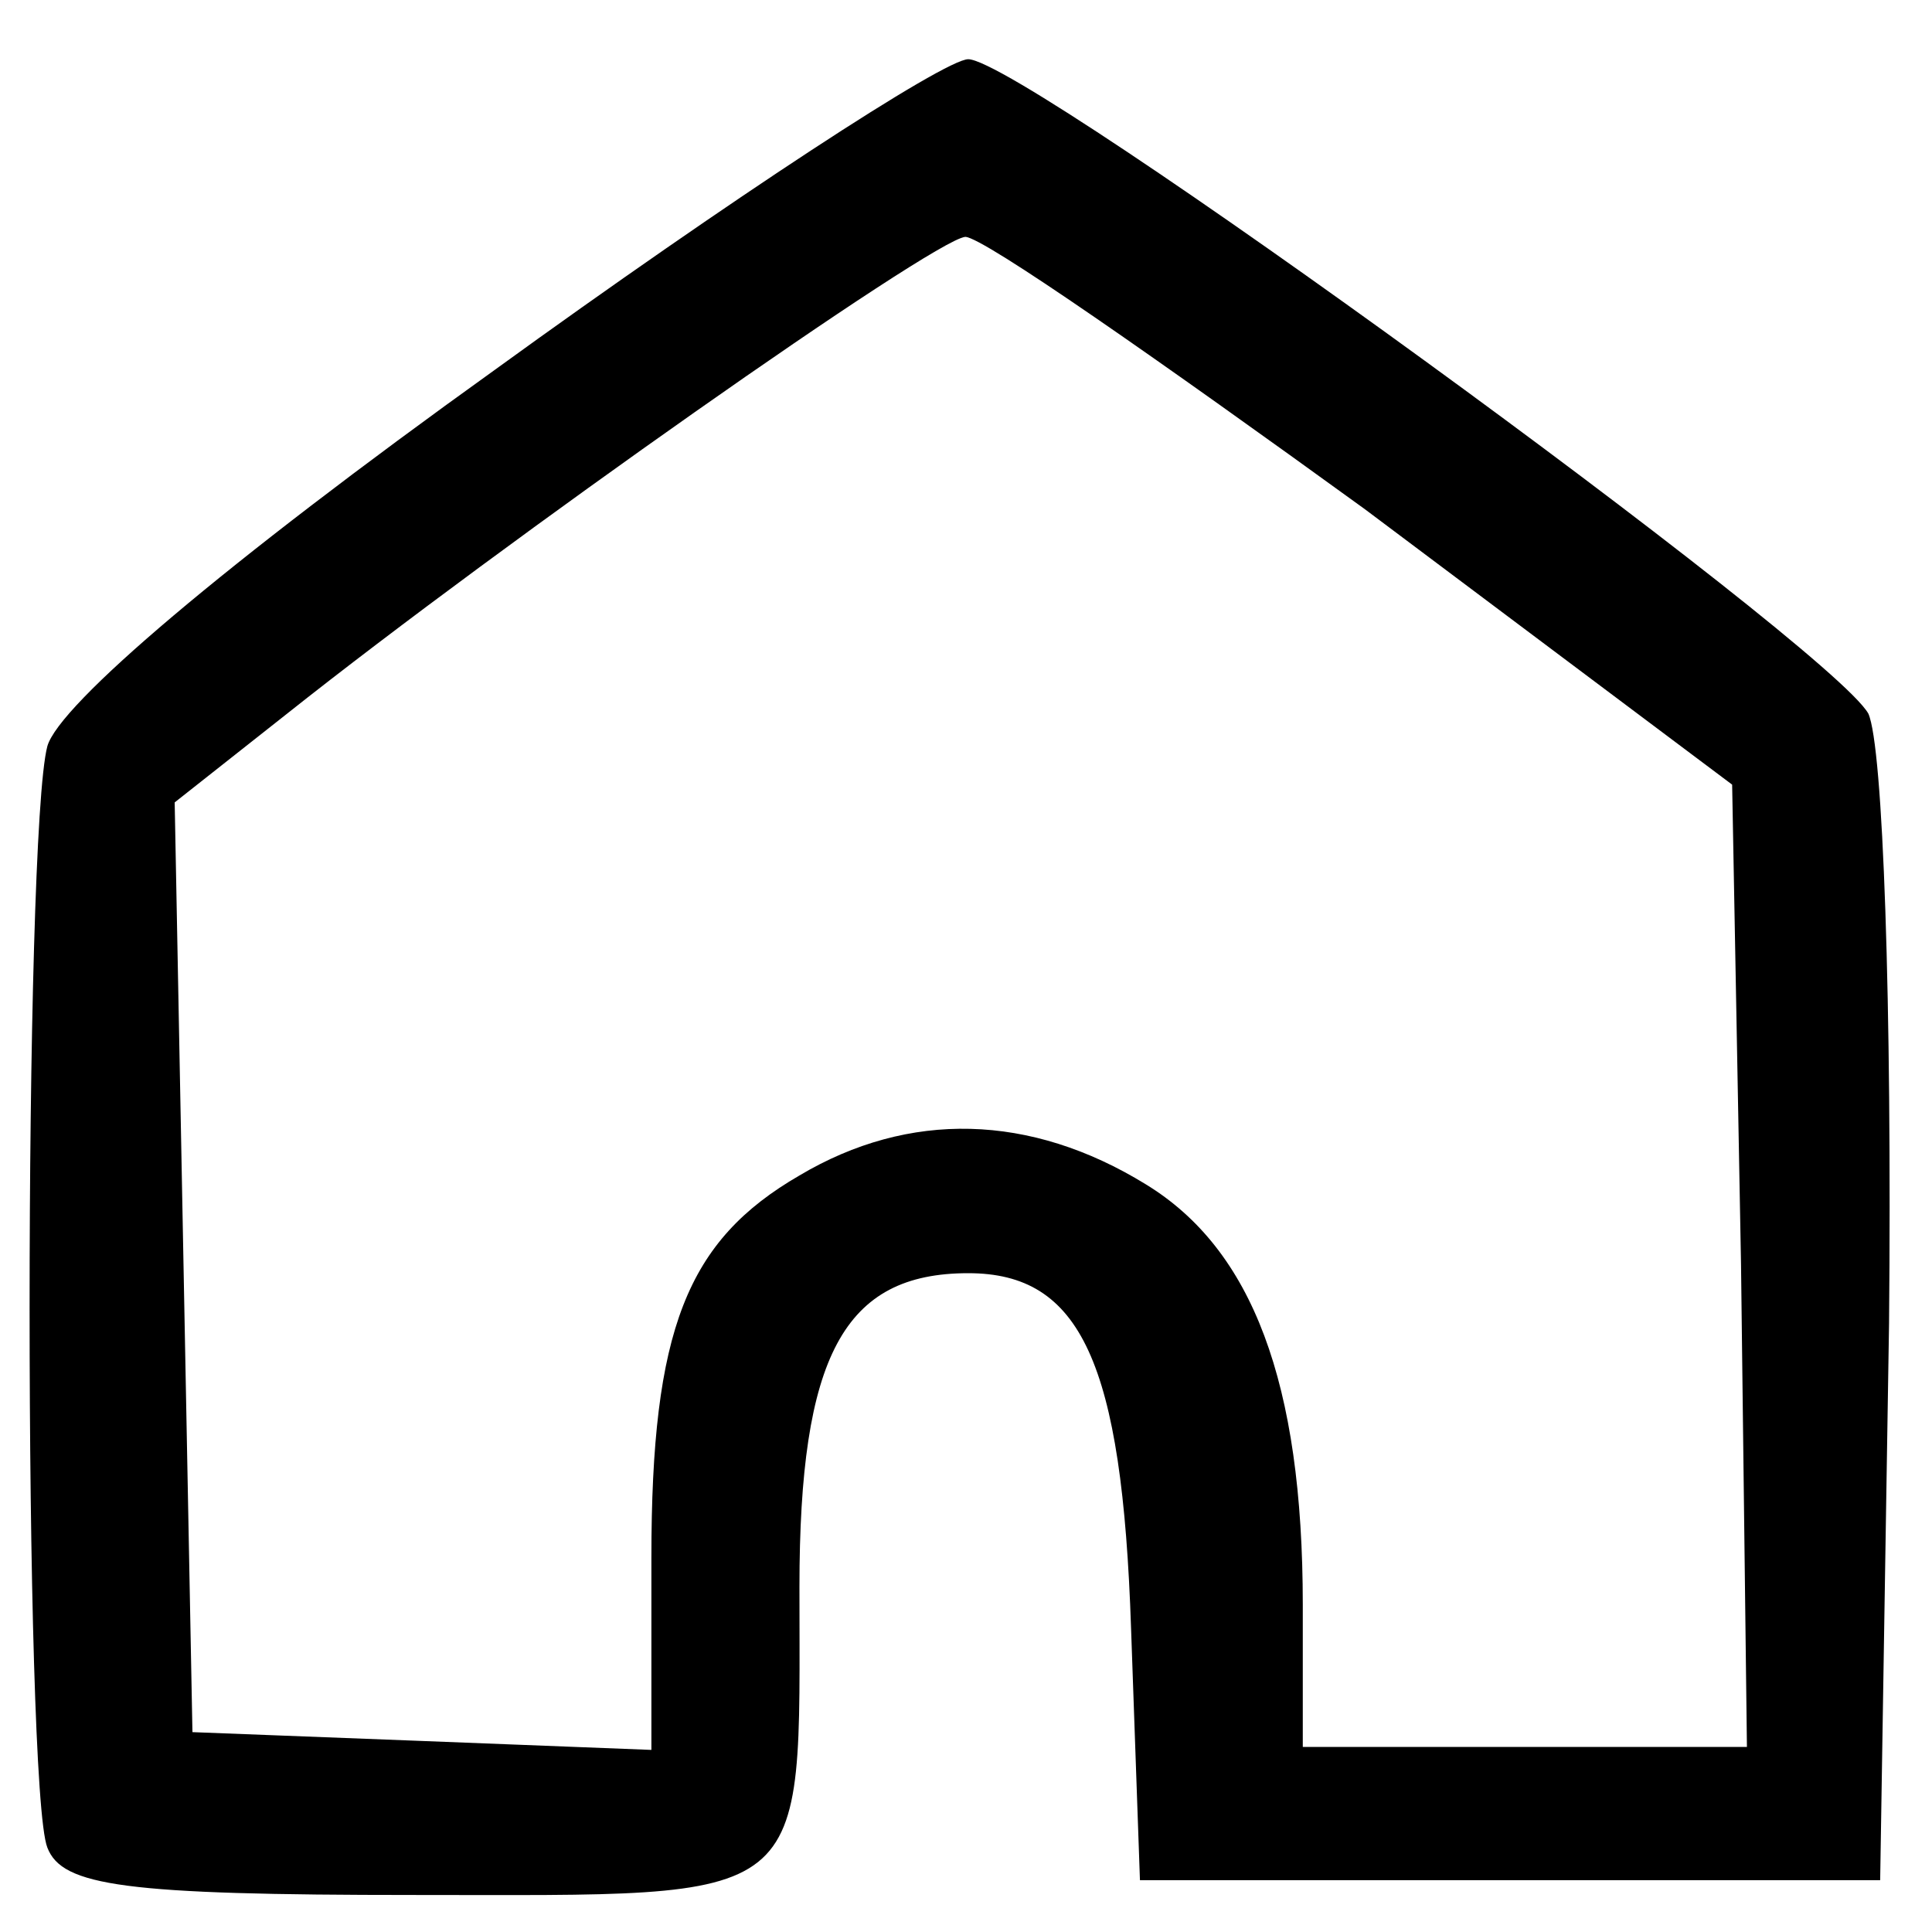 <svg width="87" height="87" viewBox="0 0 87 87" fill="none" xmlns="http://www.w3.org/2000/svg">
<path d="M22.266 16.666C10 25.466 2.666 31.733 2.133 33.6C1.066 37.6 1.066 80.533 2.133 83.2C2.8 84.933 5.6 85.333 18.666 85.333C36.8 85.333 36 86 36 71.466C36 61.066 38 57.333 43.6 57.333C48.666 57.333 50.533 61.333 50.933 73.333L51.333 84.666H68H84.666L85.066 59.6C85.2 45.2 84.8 33.6 84.133 32.133C82.4 29.067 46.133 2.667 43.6 2.667C42.533 2.667 32.933 8.933 22.266 16.666ZM61.466 22.933L78 35.333L78.4 56.933L78.666 78.666H68.666H58.666V72.266C58.666 62.267 56.4 56.267 51.6 53.333C46.4 50.133 40.933 50 36 52.933C30.933 55.867 29.333 59.867 29.333 70.133V78.8L19.066 78.4L8.666 78L8.266 57.066L7.866 36.133L12.933 32.133C22.666 24.4 42 10.8 43.466 10.666C44.266 10.666 52.266 16.267 61.466 22.933Z" fill="black"/>
</svg>
